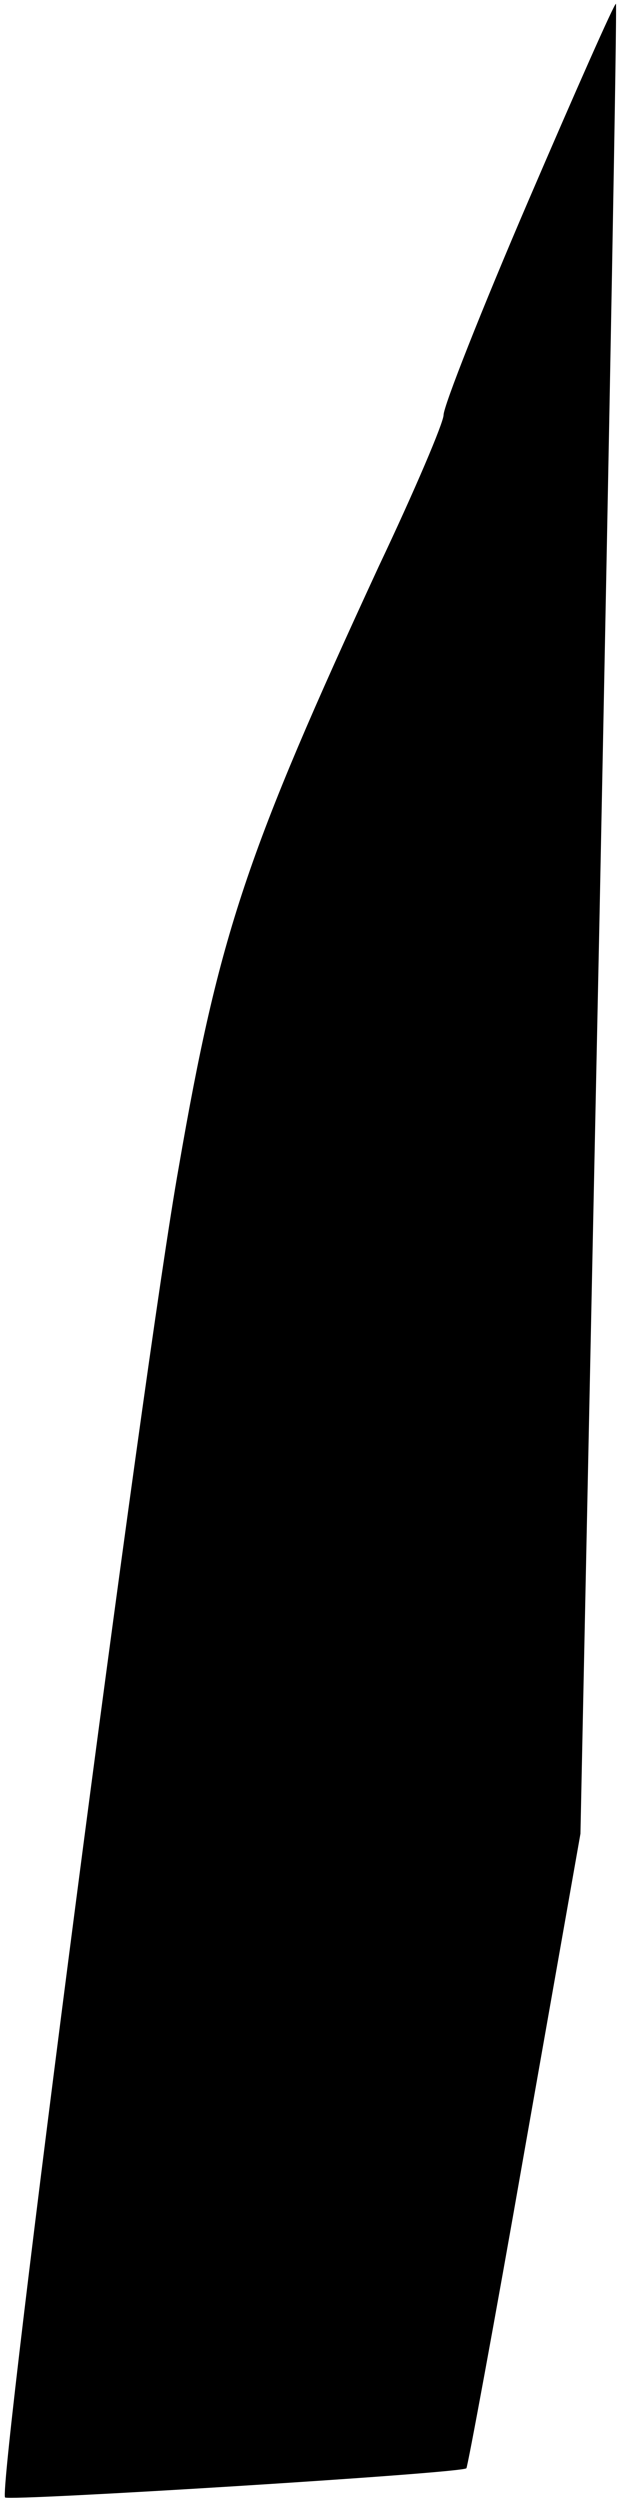 <?xml version="1.0" standalone="no"?>
<!DOCTYPE svg PUBLIC "-//W3C//DTD SVG 20010904//EN"
 "http://www.w3.org/TR/2001/REC-SVG-20010904/DTD/svg10.dtd">
<svg version="1.0" xmlns="http://www.w3.org/2000/svg"
 width="49pt" height="197pt" viewBox="0 0 49 197"
 preserveAspectRatio="xMidYMid meet">
<g transform="translate(0,197) scale(0.1,-0.1)"
fill="#000000" stroke="none">
<path fill="#000000" stroke="none" d="M417 1812 c-37 -86 -67 -162 -67 -169
0 -6 -23 -60 -51 -119 -104 -225 -126 -289 -158 -474 -28 -156 -143 -1041
-137 -1048 3 -3 360 19 364 23 1 1 22 114 46 251 l44 249 15 720 c8 396 14
721 13 722 -1 1 -32 -69 -69 -155z"/>
</g>
</svg>
